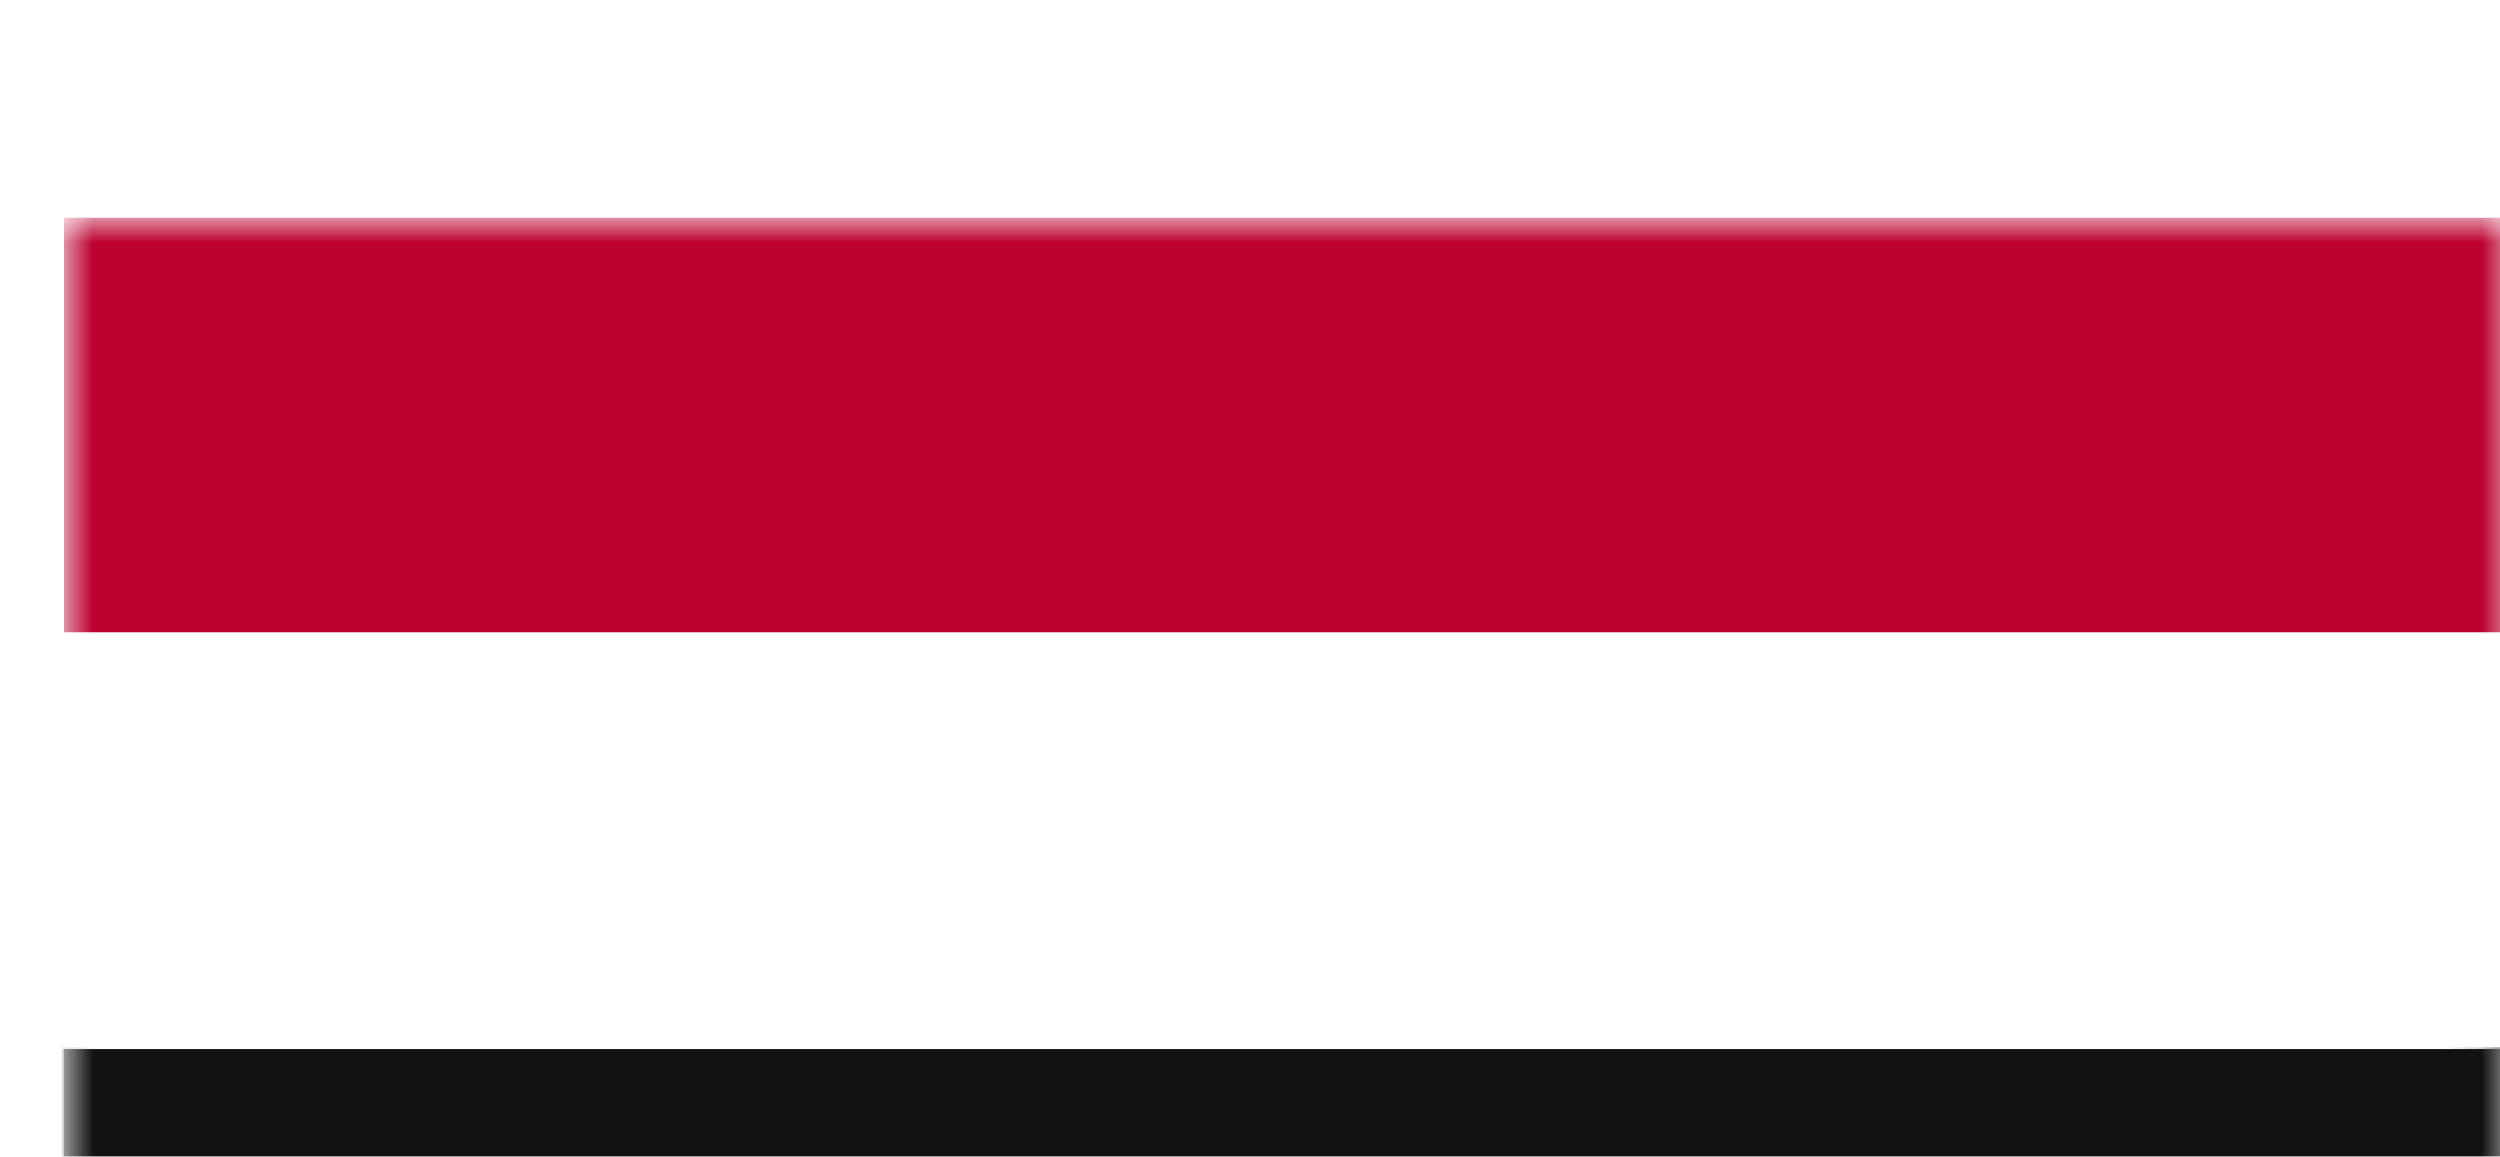<svg width="67" height="31" viewBox="0 0 67 31" fill="none" xmlns="http://www.w3.org/2000/svg">
<g filter="url(#filter0_d_24_8108)">
<mask id="mask0_24_8108" style="mask-type:luminance" maskUnits="userSpaceOnUse" x="0" y="-2" width="67" height="35">
<path d="M66.285 -1.165H0.715V32.165H66.285V-1.165Z" fill="white"/>
</mask>
<g mask="url(#mask0_24_8108)">
<path d="M66.286 21.055H0.715V32.165H66.286V21.055Z" fill="#121212"/>
<mask id="mask1_24_8108" style="mask-type:luminance" maskUnits="userSpaceOnUse" x="0" y="-2" width="67" height="35">
<path d="M66.286 -1.165H0.715V32.165H66.286V-1.165Z" fill="white"/>
</mask>
<g mask="url(#mask1_24_8108)">
<path d="M66.355 32.225H0.659V21.015H66.355V32.225ZM0.796 32.115H66.229V21.115H0.796V32.115Z" fill="#121212"/>
</g>
<path d="M66.286 9.955H0.715V21.065H66.286V9.955Z" fill="white"/>
<mask id="mask2_24_8108" style="mask-type:luminance" maskUnits="userSpaceOnUse" x="0" y="-2" width="66" height="35">
<path d="M65.821 -1.18H0.25V32.15H65.821V-1.18Z" fill="white"/>
</mask>
<g mask="url(#mask2_24_8108)">
<path d="M66.355 21.115H0.659V9.885H66.355V21.115ZM0.796 21.015H66.229V10.015H0.796V21.015Z" fill="white"/>
</g>
<path d="M66.286 -1.165H0.715V9.945H66.286V-1.165Z" fill="#BC0030"/>
</g>
</g>
<defs>
<filter id="filter0_d_24_8108" x="-6.285" y="-2.165" width="81.57" height="49.33" filterUnits="userSpaceOnUse" color-interpolation-filters="sRGB">
<feFlood flood-opacity="0" result="BackgroundImageFix"/>
<feColorMatrix in="SourceAlpha" type="matrix" values="0 0 0 0 0 0 0 0 0 0 0 0 0 0 0 0 0 0 127 0" result="hardAlpha"/>
<feOffset dx="1" dy="7"/>
<feGaussianBlur stdDeviation="4"/>
<feColorMatrix type="matrix" values="0 0 0 0 0 0 0 0 0 0 0 0 0 0 0 0 0 0 0.3 0"/>
<feBlend mode="normal" in2="BackgroundImageFix" result="effect1_dropShadow_24_8108"/>
<feBlend mode="normal" in="SourceGraphic" in2="effect1_dropShadow_24_8108" result="shape"/>
</filter>
</defs>
</svg>
